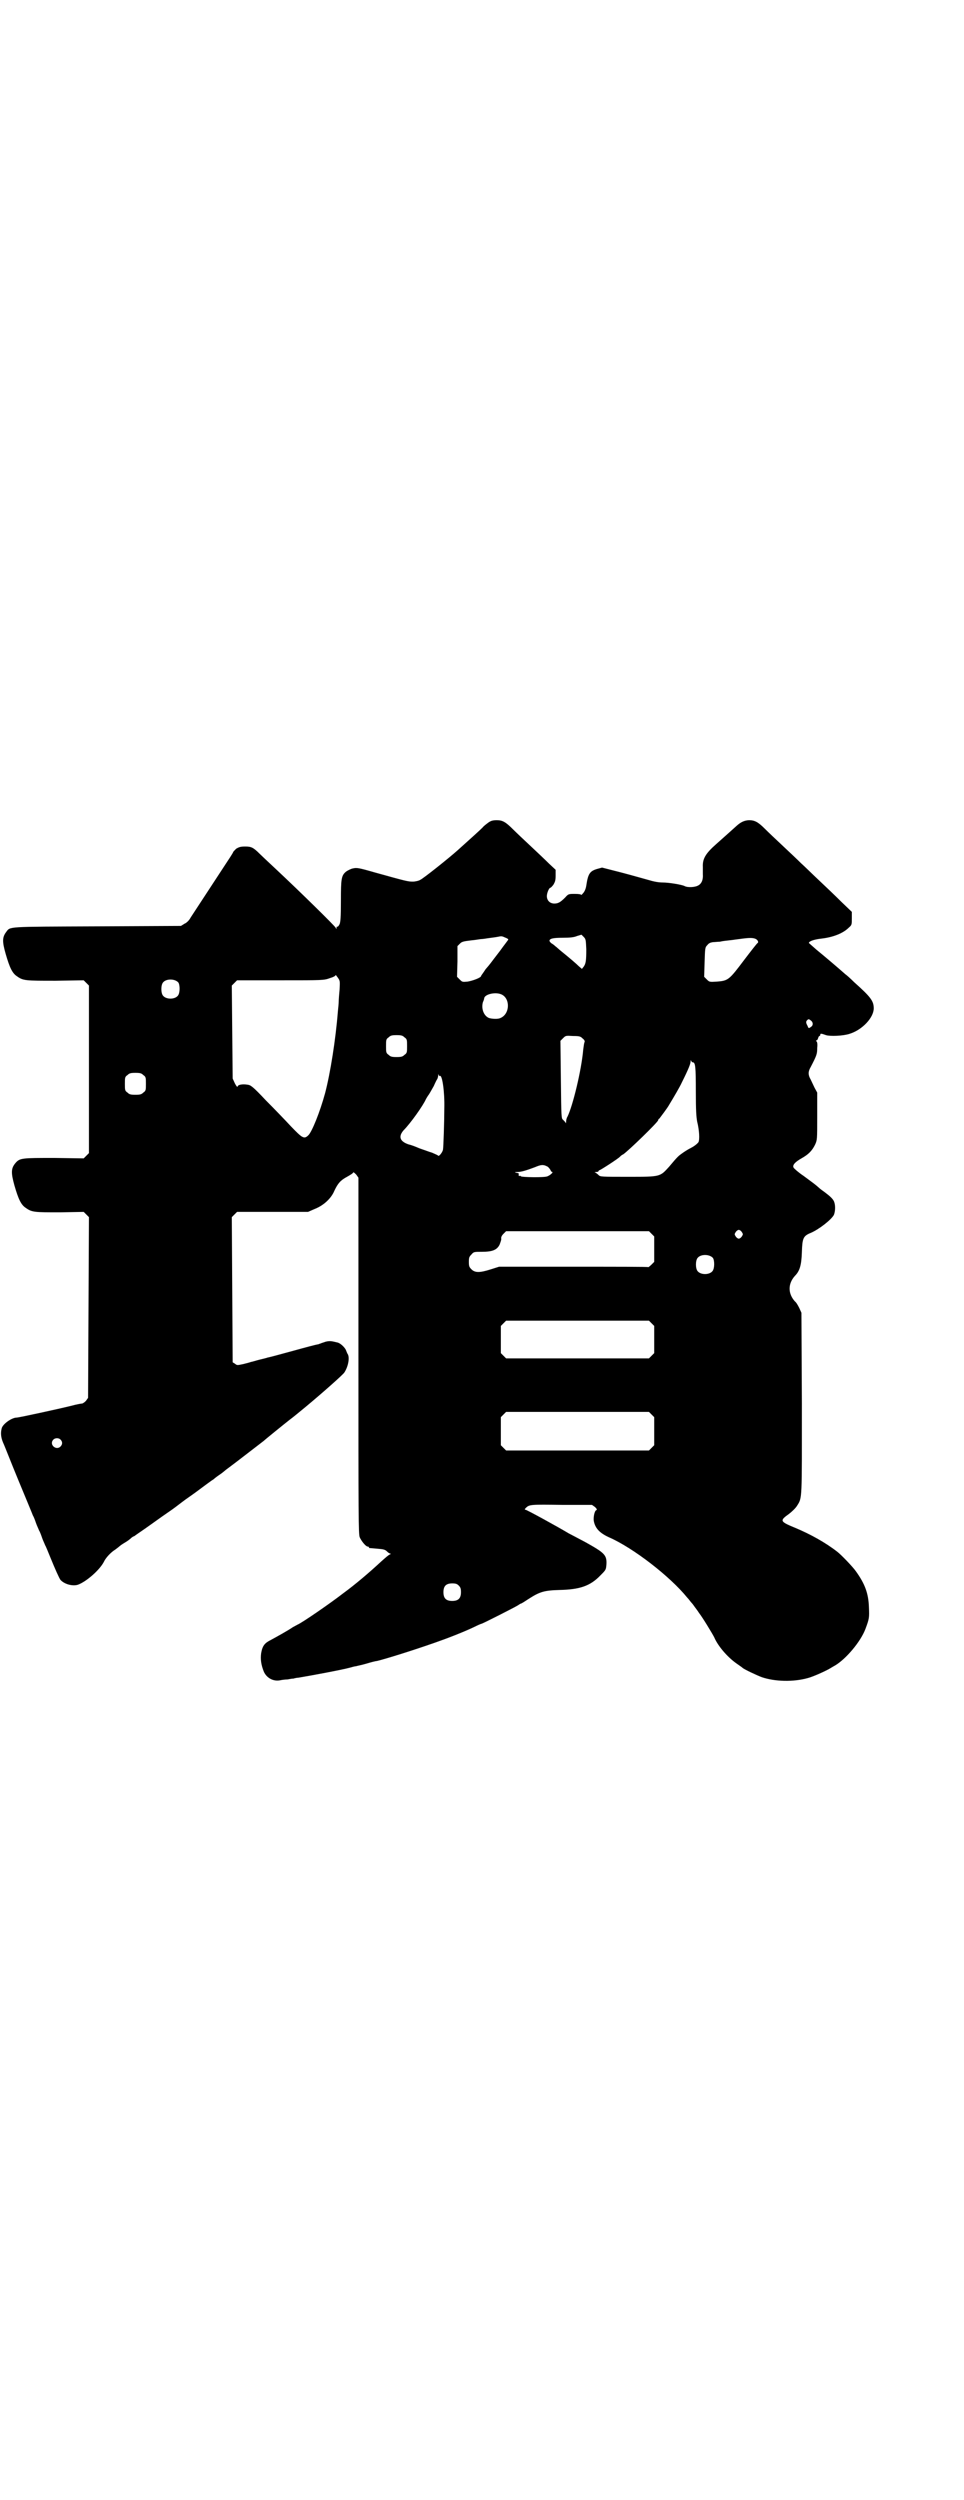 <?xml version="1.0" standalone="no"?>
<!DOCTYPE svg PUBLIC "-//W3C//DTD SVG 20010904//EN"
 "http://www.w3.org/TR/2001/REC-SVG-20010904/DTD/svg10.dtd">
<svg version="1.0" xmlns="http://www.w3.org/2000/svg"
 width="1100pt" height="2850pt" viewBox="0 0 1100 2850"
 preserveAspectRatio="xMidYMid meet">
<g transform="translate(0,2850) scale(0.5,-0.5)"
fill="#000000" stroke="none">
<path d="M1115 3825 c-4 -3 -11 -8 -14 -12 -6 -6 -27 -25 -56 -51 -20 -18 -79
-65 -86 -68 -3 -2 -11 -4 -17 -4 -11 0 -15 1 -87 21 -38 11 -41 11 -50 9 -5
-1 -12 -5 -15 -7 -11 -9 -12 -16 -12 -67 0 -38 -1 -48 -3 -53 -2 -4 -4 -6 -5
-6 -1 1 -2 0 -2 -2 0 -4 0 -4 -2 0 -3 5 -78 79 -139 136 -15 14 -31 29 -35 33
-14 14 -19 16 -32 16 -11 0 -14 -1 -21 -5 -4 -4 -7 -7 -7 -8 0 -1 -9 -15 -21
-33 -40 -61 -70 -107 -76 -116 -3 -6 -9 -12 -14 -14 l-8 -5 -191 -1 c-210 -1
-198 0 -208 -13 -9 -12 -9 -22 -1 -50 9 -31 15 -44 26 -51 14 -10 19 -10 88
-10 l64 1 6 -6 6 -6 0 -191 0 -191 -6 -6 -6 -6 -67 1 c-74 0 -79 0 -89 -12
-10 -12 -10 -22 -2 -51 9 -31 15 -44 26 -51 14 -10 20 -10 78 -10 l54 1 6 -6
6 -6 -1 -206 -1 -206 -5 -7 c-3 -3 -7 -6 -9 -6 -2 0 -13 -2 -24 -5 -28 -7
-120 -27 -125 -27 -11 0 -31 -14 -34 -24 -3 -11 -2 -21 3 -33 3 -6 18 -45 35
-86 17 -41 32 -77 33 -80 2 -3 5 -11 7 -17 2 -6 6 -14 7 -17 2 -3 5 -11 7 -17
2 -6 6 -14 7 -17 2 -3 7 -16 12 -28 11 -27 20 -47 23 -51 9 -10 28 -15 40 -11
19 7 49 33 59 52 4 9 16 22 26 28 4 3 8 6 9 7 1 1 6 5 13 9 7 4 13 9 15 11 1
1 4 3 7 4 2 2 19 13 37 26 18 13 38 27 44 31 6 4 18 13 27 20 9 7 24 17 32 23
15 11 36 27 40 29 1 1 7 6 13 10 6 4 11 8 12 9 1 1 6 5 13 10 11 8 69 53 77
59 3 3 45 37 59 48 7 5 25 20 36 29 41 34 87 75 89 79 9 14 12 33 8 41 -1 1
-3 6 -5 11 -4 7 -12 14 -18 16 -16 4 -19 4 -28 2 -5 -2 -10 -3 -11 -4 -1 0 -3
-1 -6 -2 -3 0 -29 -7 -58 -15 -29 -8 -55 -15 -57 -15 -2 -1 -11 -3 -19 -5 -8
-2 -17 -5 -19 -5 -2 -1 -10 -3 -18 -5 -14 -3 -14 -3 -19 1 l-5 3 -1 166 -1
165 6 6 6 6 81 0 81 0 16 7 c20 8 37 24 44 41 8 17 14 24 29 32 7 4 14 8 14
10 1 1 4 -2 7 -5 l5 -7 0 -406 c0 -367 0 -407 3 -414 4 -9 14 -21 18 -21 2 0
3 -1 3 -2 0 -2 0 -1 20 -3 13 -1 17 -2 21 -6 3 -3 6 -5 8 -5 1 0 1 -1 -1 -2
-2 0 -11 -8 -20 -16 -28 -26 -60 -53 -86 -72 -31 -24 -95 -68 -105 -72 -2 -1
-7 -4 -11 -6 -10 -7 -37 -22 -50 -29 -14 -7 -19 -13 -22 -30 -2 -14 0 -27 6
-42 6 -14 21 -23 37 -20 4 1 12 2 17 2 5 1 11 2 14 2 3 1 8 2 11 2 30 5 100
18 118 23 4 1 10 3 13 3 3 1 14 3 24 6 10 3 21 6 24 6 17 4 76 22 133 42 26 9
65 24 90 36 8 4 15 7 16 7 2 0 77 38 83 42 3 2 6 4 7 4 1 0 9 5 18 11 25 16
35 19 70 20 46 1 70 9 93 33 13 13 13 13 14 26 1 21 -5 26 -48 50 -17 9 -34
18 -38 20 -25 15 -96 54 -99 54 -2 0 -2 1 1 4 8 8 11 8 83 7 l68 0 7 -5 c4 -4
5 -6 3 -7 -4 -1 -7 -15 -6 -24 3 -17 13 -28 35 -38 55 -24 139 -89 178 -137 4
-4 8 -10 10 -12 2 -2 5 -6 7 -9 2 -3 7 -9 10 -14 8 -10 31 -48 35 -56 8 -19
29 -44 50 -59 7 -5 13 -9 14 -10 2 -3 34 -18 45 -22 30 -10 71 -11 104 -2 12
3 41 16 51 22 5 3 10 6 12 7 25 15 58 54 69 83 9 24 9 26 8 50 -1 31 -9 53
-30 82 -7 10 -33 37 -42 44 -27 21 -61 40 -97 55 -34 14 -35 16 -14 31 8 6 16
14 19 19 12 19 11 11 11 234 l-1 206 -5 11 c-3 6 -7 13 -10 15 -16 18 -16 40
0 58 11 11 15 24 16 54 1 32 3 37 20 44 19 8 47 30 53 41 3 7 4 20 1 29 -2 7
-10 14 -22 23 -4 3 -10 7 -13 10 -9 8 -12 10 -35 27 -12 8 -22 17 -23 19 -3 6
4 13 18 21 16 9 24 17 31 31 5 11 5 11 5 65 l0 54 -6 11 c-3 6 -7 15 -9 19 -6
10 -6 18 0 28 14 27 15 30 15 44 1 9 0 14 -2 15 -1 2 -1 2 0 2 2 0 3 2 4 5 1
3 2 5 3 5 1 0 2 1 2 3 0 3 2 3 13 -1 9 -3 39 -2 54 3 29 9 55 37 55 58 0 17
-7 26 -45 60 -8 8 -17 16 -20 18 -17 15 -44 38 -66 56 -9 8 -17 15 -17 15 0 4
11 8 28 10 27 3 50 12 63 25 7 6 7 7 7 21 l0 15 -24 23 c-13 13 -36 35 -51 49
-15 14 -33 32 -41 39 -7 7 -26 25 -41 39 -15 14 -34 32 -42 40 -15 15 -23 19
-35 19 -10 0 -19 -4 -28 -12 -11 -10 -38 -34 -47 -42 -25 -22 -32 -34 -31 -53
0 -3 0 -11 0 -16 1 -13 -3 -22 -11 -26 -7 -4 -24 -5 -31 -1 -6 3 -35 8 -50 8
-9 0 -20 2 -33 6 -11 3 -39 11 -62 17 l-43 11 -11 -3 c-17 -5 -21 -11 -25 -38
-1 -7 -4 -14 -7 -17 -3 -4 -5 -5 -5 -4 0 1 -5 2 -14 2 -14 0 -15 0 -22 -8 -11
-11 -16 -14 -25 -14 -10 0 -17 7 -17 17 0 7 5 19 8 19 1 0 4 3 7 7 4 7 5 10 5
21 l0 13 -15 14 c-8 8 -27 26 -42 40 -15 14 -33 31 -40 38 -17 17 -24 21 -37
21 -9 0 -13 -1 -19 -5z m223 -289 c0 -26 -1 -33 -6 -40 l-4 -5 -7 6 c-6 6 -20
18 -41 35 -5 4 -10 9 -13 11 -2 2 -6 5 -8 6 -3 2 -5 5 -5 6 0 5 8 7 30 7 17 0
26 1 33 4 l10 3 5 -5 c5 -5 5 -7 6 -28z m-184 26 c3 -1 6 -3 6 -4 0 -1 -9 -12
-19 -26 -24 -31 -20 -27 -33 -42 -5 -8 -10 -14 -10 -15 0 -4 -19 -11 -31 -13
-12 -1 -12 -1 -18 5 l-6 6 1 35 0 35 6 6 c4 4 8 5 25 7 11 1 21 3 23 3 3 0 10
1 16 2 7 1 16 2 21 3 10 2 10 2 19 -2z m569 -2 c6 -2 9 -8 6 -10 -1 0 -15 -18
-31 -39 -34 -45 -36 -47 -62 -49 -17 -1 -17 -1 -23 5 l-6 6 1 33 c1 32 1 34 6
39 4 5 7 6 13 7 4 0 11 1 16 1 8 2 13 2 29 4 6 1 16 2 22 3 16 2 23 2 29 0z
m-948 -116 c-1 -10 -2 -23 -2 -27 0 -4 -1 -15 -2 -24 -5 -63 -17 -139 -29
-185 -12 -44 -30 -88 -38 -96 -10 -10 -14 -7 -40 20 -13 14 -38 40 -57 59 -31
33 -35 35 -42 36 -12 2 -23 0 -23 -5 0 -1 -3 2 -6 8 l-5 11 -1 106 -1 106 6 6
6 6 99 0 c98 0 99 0 113 5 7 2 13 5 13 7 0 1 2 -2 5 -6 5 -7 5 -8 4 -27z
m-368 16 c4 -6 4 -24 -1 -30 -7 -9 -27 -9 -34 0 -5 6 -5 24 0 30 7 9 27 9 35
0z m737 -27 c21 -9 20 -45 -2 -54 -6 -3 -19 -2 -26 0 -12 5 -18 21 -14 36 2 4
3 8 3 9 1 9 25 15 39 9z m707 -60 c5 -4 5 -11 0 -14 -5 -4 -6 -4 -8 2 -4 7 -4
10 -1 13 3 3 4 3 9 -1z m-928 -38 c6 -4 6 -6 6 -20 0 -14 0 -16 -6 -20 -4 -4
-7 -5 -18 -5 -11 0 -14 1 -18 5 -6 4 -6 6 -6 20 0 14 0 16 6 20 4 4 7 5 18 5
11 0 14 -1 18 -5z m407 -3 c4 -3 5 -6 4 -8 -1 -2 -2 -9 -3 -17 -4 -47 -24
-129 -36 -153 -2 -3 -3 -8 -3 -11 0 -4 -1 -5 -1 -3 -1 2 -4 5 -6 7 -4 3 -4 5
-5 91 l-1 89 6 6 c6 6 6 6 23 5 15 0 17 -1 22 -6z m251 -54 c6 0 7 -10 7 -66
0 -43 1 -58 3 -69 5 -20 6 -41 3 -47 -2 -3 -9 -9 -17 -13 -8 -4 -17 -10 -21
-13 -7 -5 -9 -6 -29 -30 -21 -23 -19 -23 -93 -23 -62 0 -64 0 -68 4 -3 3 -6 5
-8 6 -2 0 -1 1 3 1 3 0 5 1 5 2 0 1 1 2 2 2 2 0 44 27 47 31 1 1 4 4 7 5 12 8
80 74 80 78 0 1 1 3 3 4 3 4 19 25 22 31 11 18 25 42 29 51 16 32 20 43 20 48
0 3 1 4 1 2 1 -2 2 -4 4 -4z m-1254 -29 c6 -4 6 -6 6 -20 0 -14 0 -16 -6 -20
-4 -4 -7 -5 -18 -5 -11 0 -14 1 -18 5 -6 4 -6 6 -6 20 0 14 0 16 6 20 4 4 7 5
18 5 11 0 14 -1 18 -5z m677 -2 c5 3 11 -35 10 -74 0 -27 -2 -90 -3 -94 -1 -6
-9 -16 -11 -14 0 1 -7 4 -14 7 -7 2 -20 7 -29 10 -9 4 -20 8 -25 9 -20 7 -23
18 -11 32 16 16 45 57 51 71 1 2 4 7 7 11 2 3 7 12 11 19 3 7 7 15 8 16 1 2 2
6 2 8 0 4 1 4 1 1 1 -1 2 -3 3 -2z m244 -206 c3 -1 6 -5 8 -8 1 -3 3 -5 4 -5
4 0 -5 -8 -11 -10 -7 -3 -58 -2 -60 0 -1 1 -2 2 -3 1 -2 -1 -3 1 -2 5 1 0 -2
2 -5 2 -5 1 -5 2 2 2 8 0 19 3 40 11 14 6 19 6 27 2z m445 -150 c3 -5 3 -5 0
-10 -2 -3 -5 -5 -7 -5 -2 0 -5 2 -7 5 -3 5 -3 5 0 10 2 3 5 5 7 5 2 0 5 -2 7
-5z m-206 -4 l6 -6 0 -29 0 -29 -6 -6 c-3 -3 -7 -6 -7 -6 -1 1 -78 1 -171 1
l-170 0 -19 -6 c-25 -8 -36 -8 -44 0 -5 5 -6 7 -6 17 0 10 1 12 6 17 5 6 6 6
24 6 23 0 34 4 40 16 2 5 4 11 4 13 -1 4 1 8 5 12 l6 6 163 0 163 0 6 -6z
m140 -55 c4 -6 4 -24 -1 -30 -7 -9 -27 -9 -34 0 -5 6 -5 24 0 30 7 9 27 9 35
0z m-140 -149 l6 -6 0 -31 0 -31 -6 -6 -6 -6 -163 0 -163 0 -6 6 -6 6 0 31 0
31 6 6 6 6 163 0 163 0 6 -6z m0 -208 l6 -6 0 -32 0 -32 -6 -6 -6 -6 -163 0
-163 0 -6 6 -6 6 0 32 0 32 6 6 6 6 163 0 163 0 6 -6z m-1349 -57 c5 -5 5 -11
0 -16 -10 -10 -27 5 -16 16 4 4 12 4 16 0z m909 -333 c4 -4 5 -7 5 -15 0 -14
-6 -20 -20 -20 -14 0 -20 6 -20 20 0 14 6 20 20 20 8 0 11 -1 15 -5z"/>
</g>
</svg>

